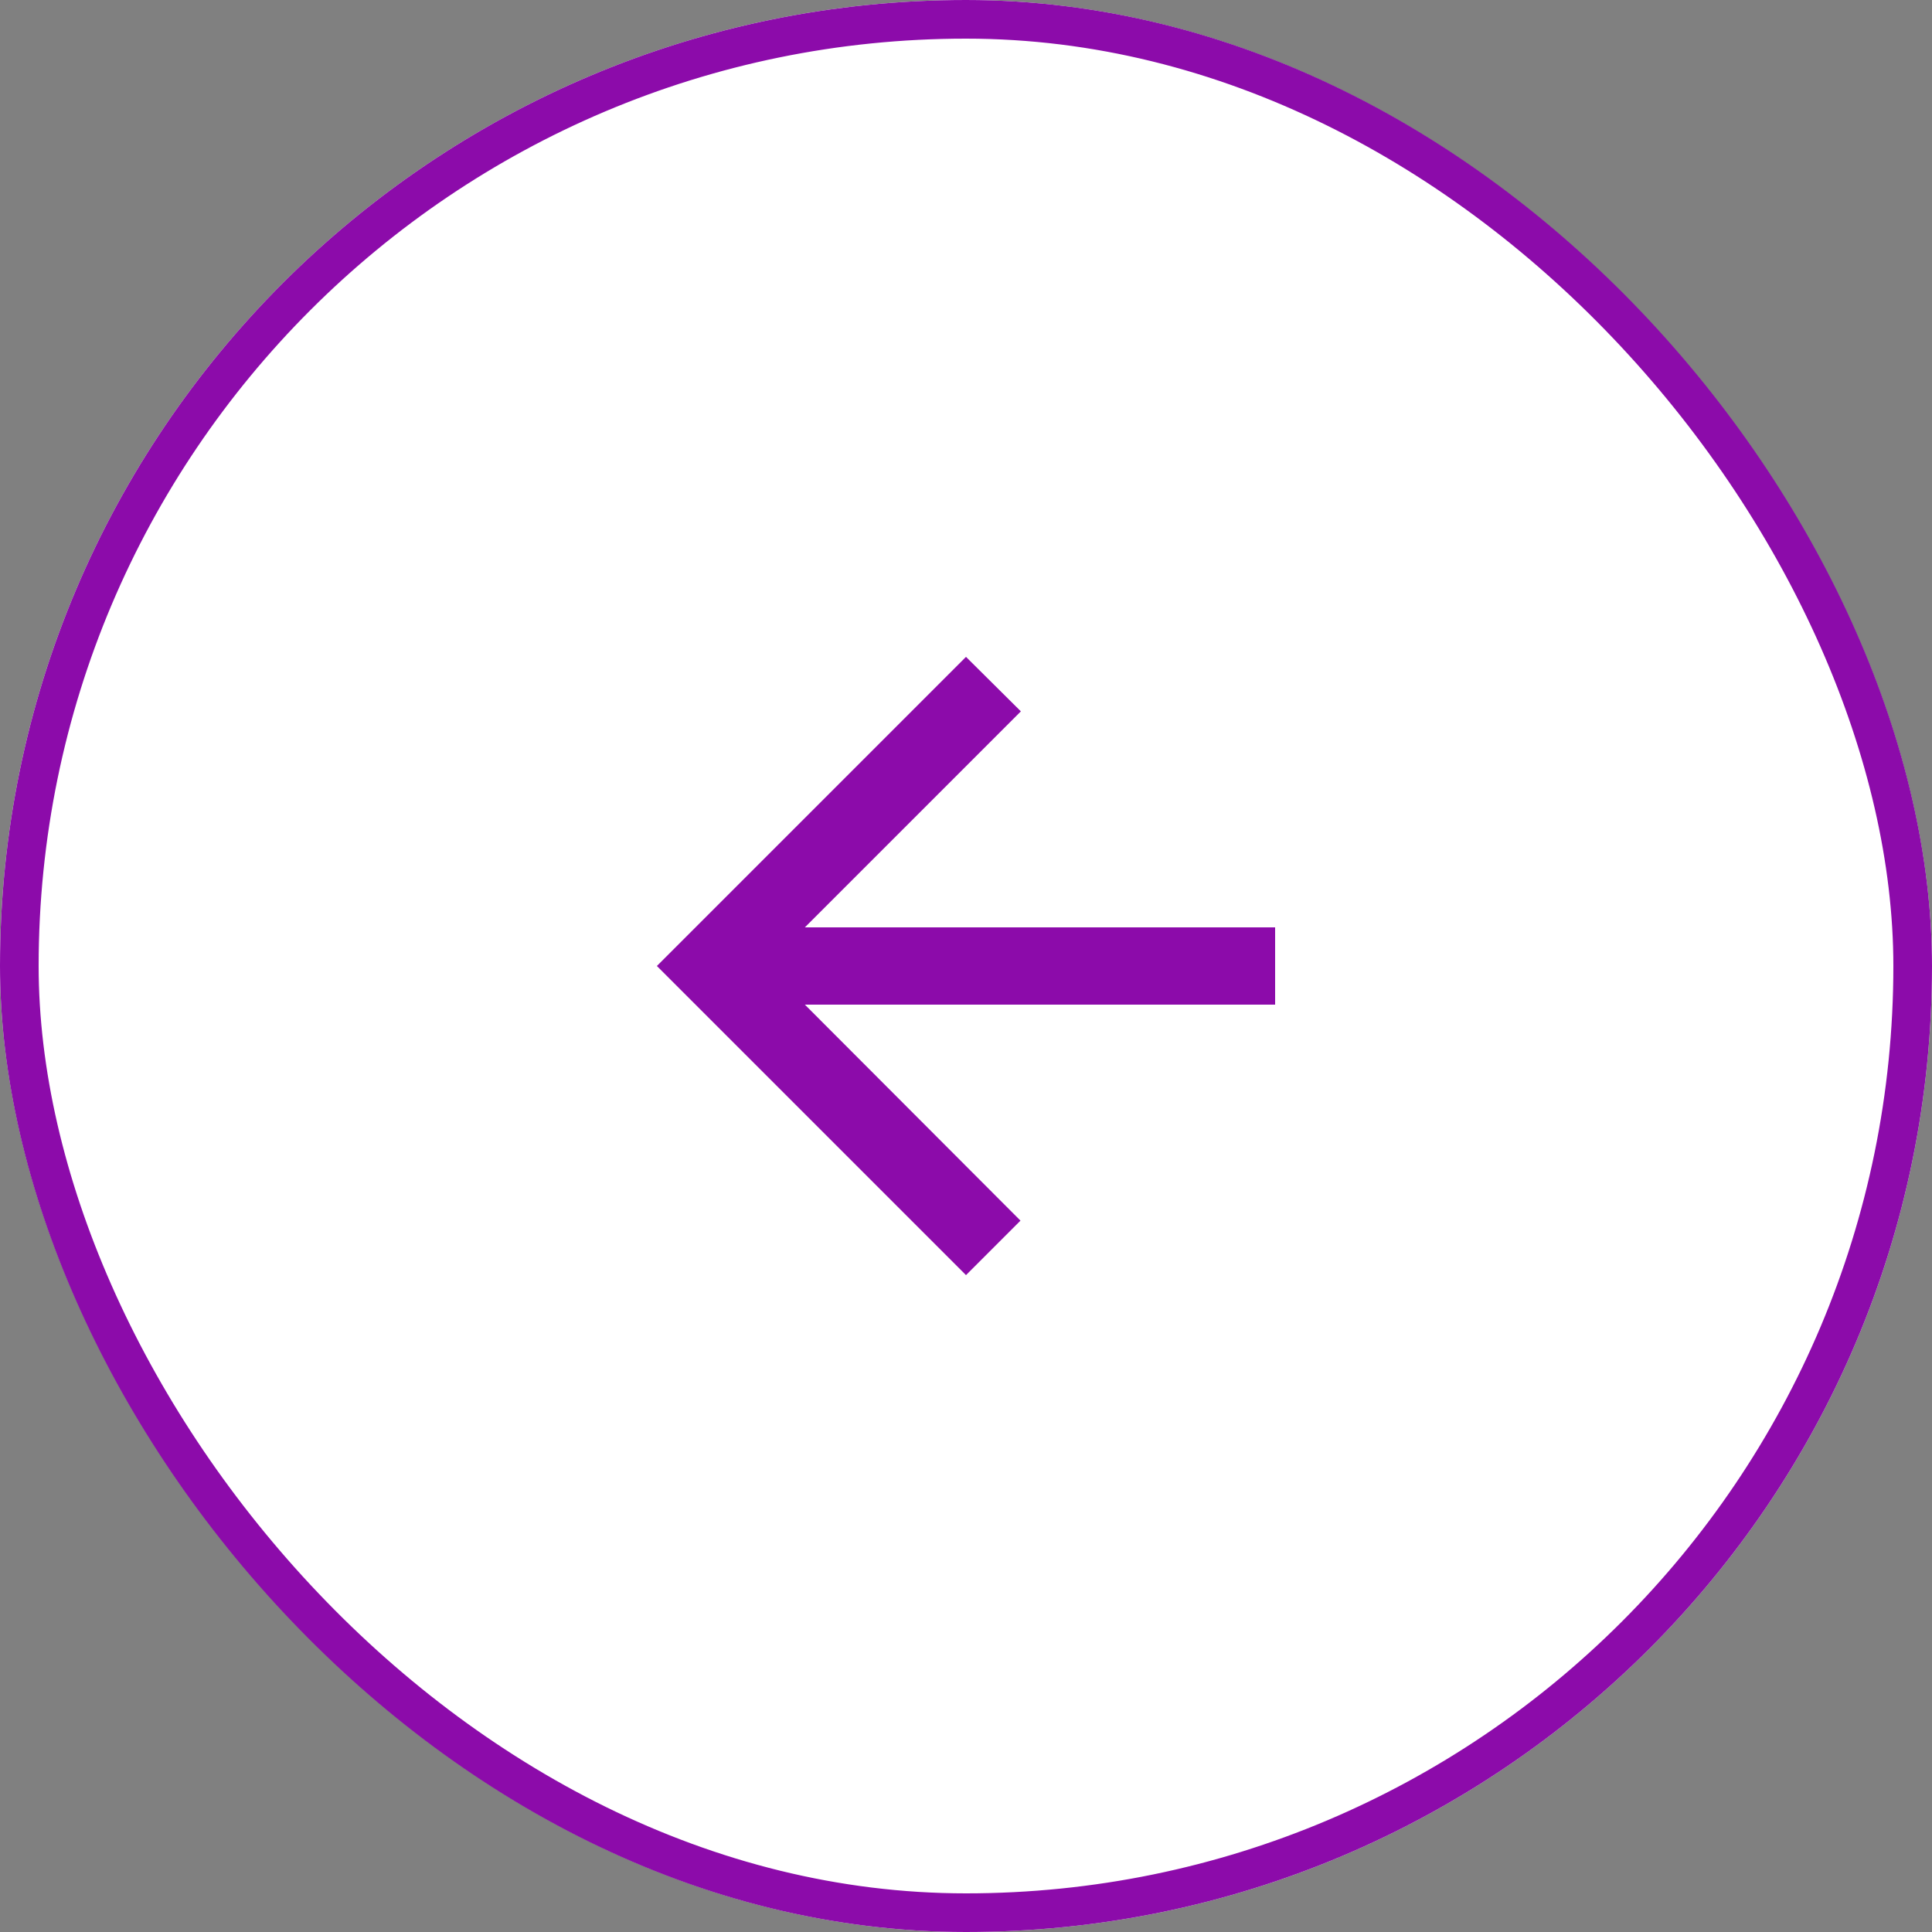 <svg xmlns="http://www.w3.org/2000/svg" width="50" height="50" viewBox="0 0 50 50"><rect x="0" y="0" width="50" height="50" fill="#808080" stroke="none"/><defs><style>.a{fill:#fff;stroke:#8c0baa;}.b{fill:none;}.c{fill:#8c0baa;}.d{stroke:none;}</style></defs><g transform="translate(-896 -5845)"><g class="a" transform="translate(896 5845)"><rect class="d" width="50" height="50" rx="25"/><rect class="b" x="0.5" y="0.5" width="49" height="49" rx="24.5"/></g><g transform="translate(909 5858)"><path class="b" d="M0,0H24V24H0Z"/><path class="c" d="M20,11H7.83l5.59-5.59L12,4,4,12l8,8,1.41-1.41L7.83,13H20Z"/></g></g></svg>